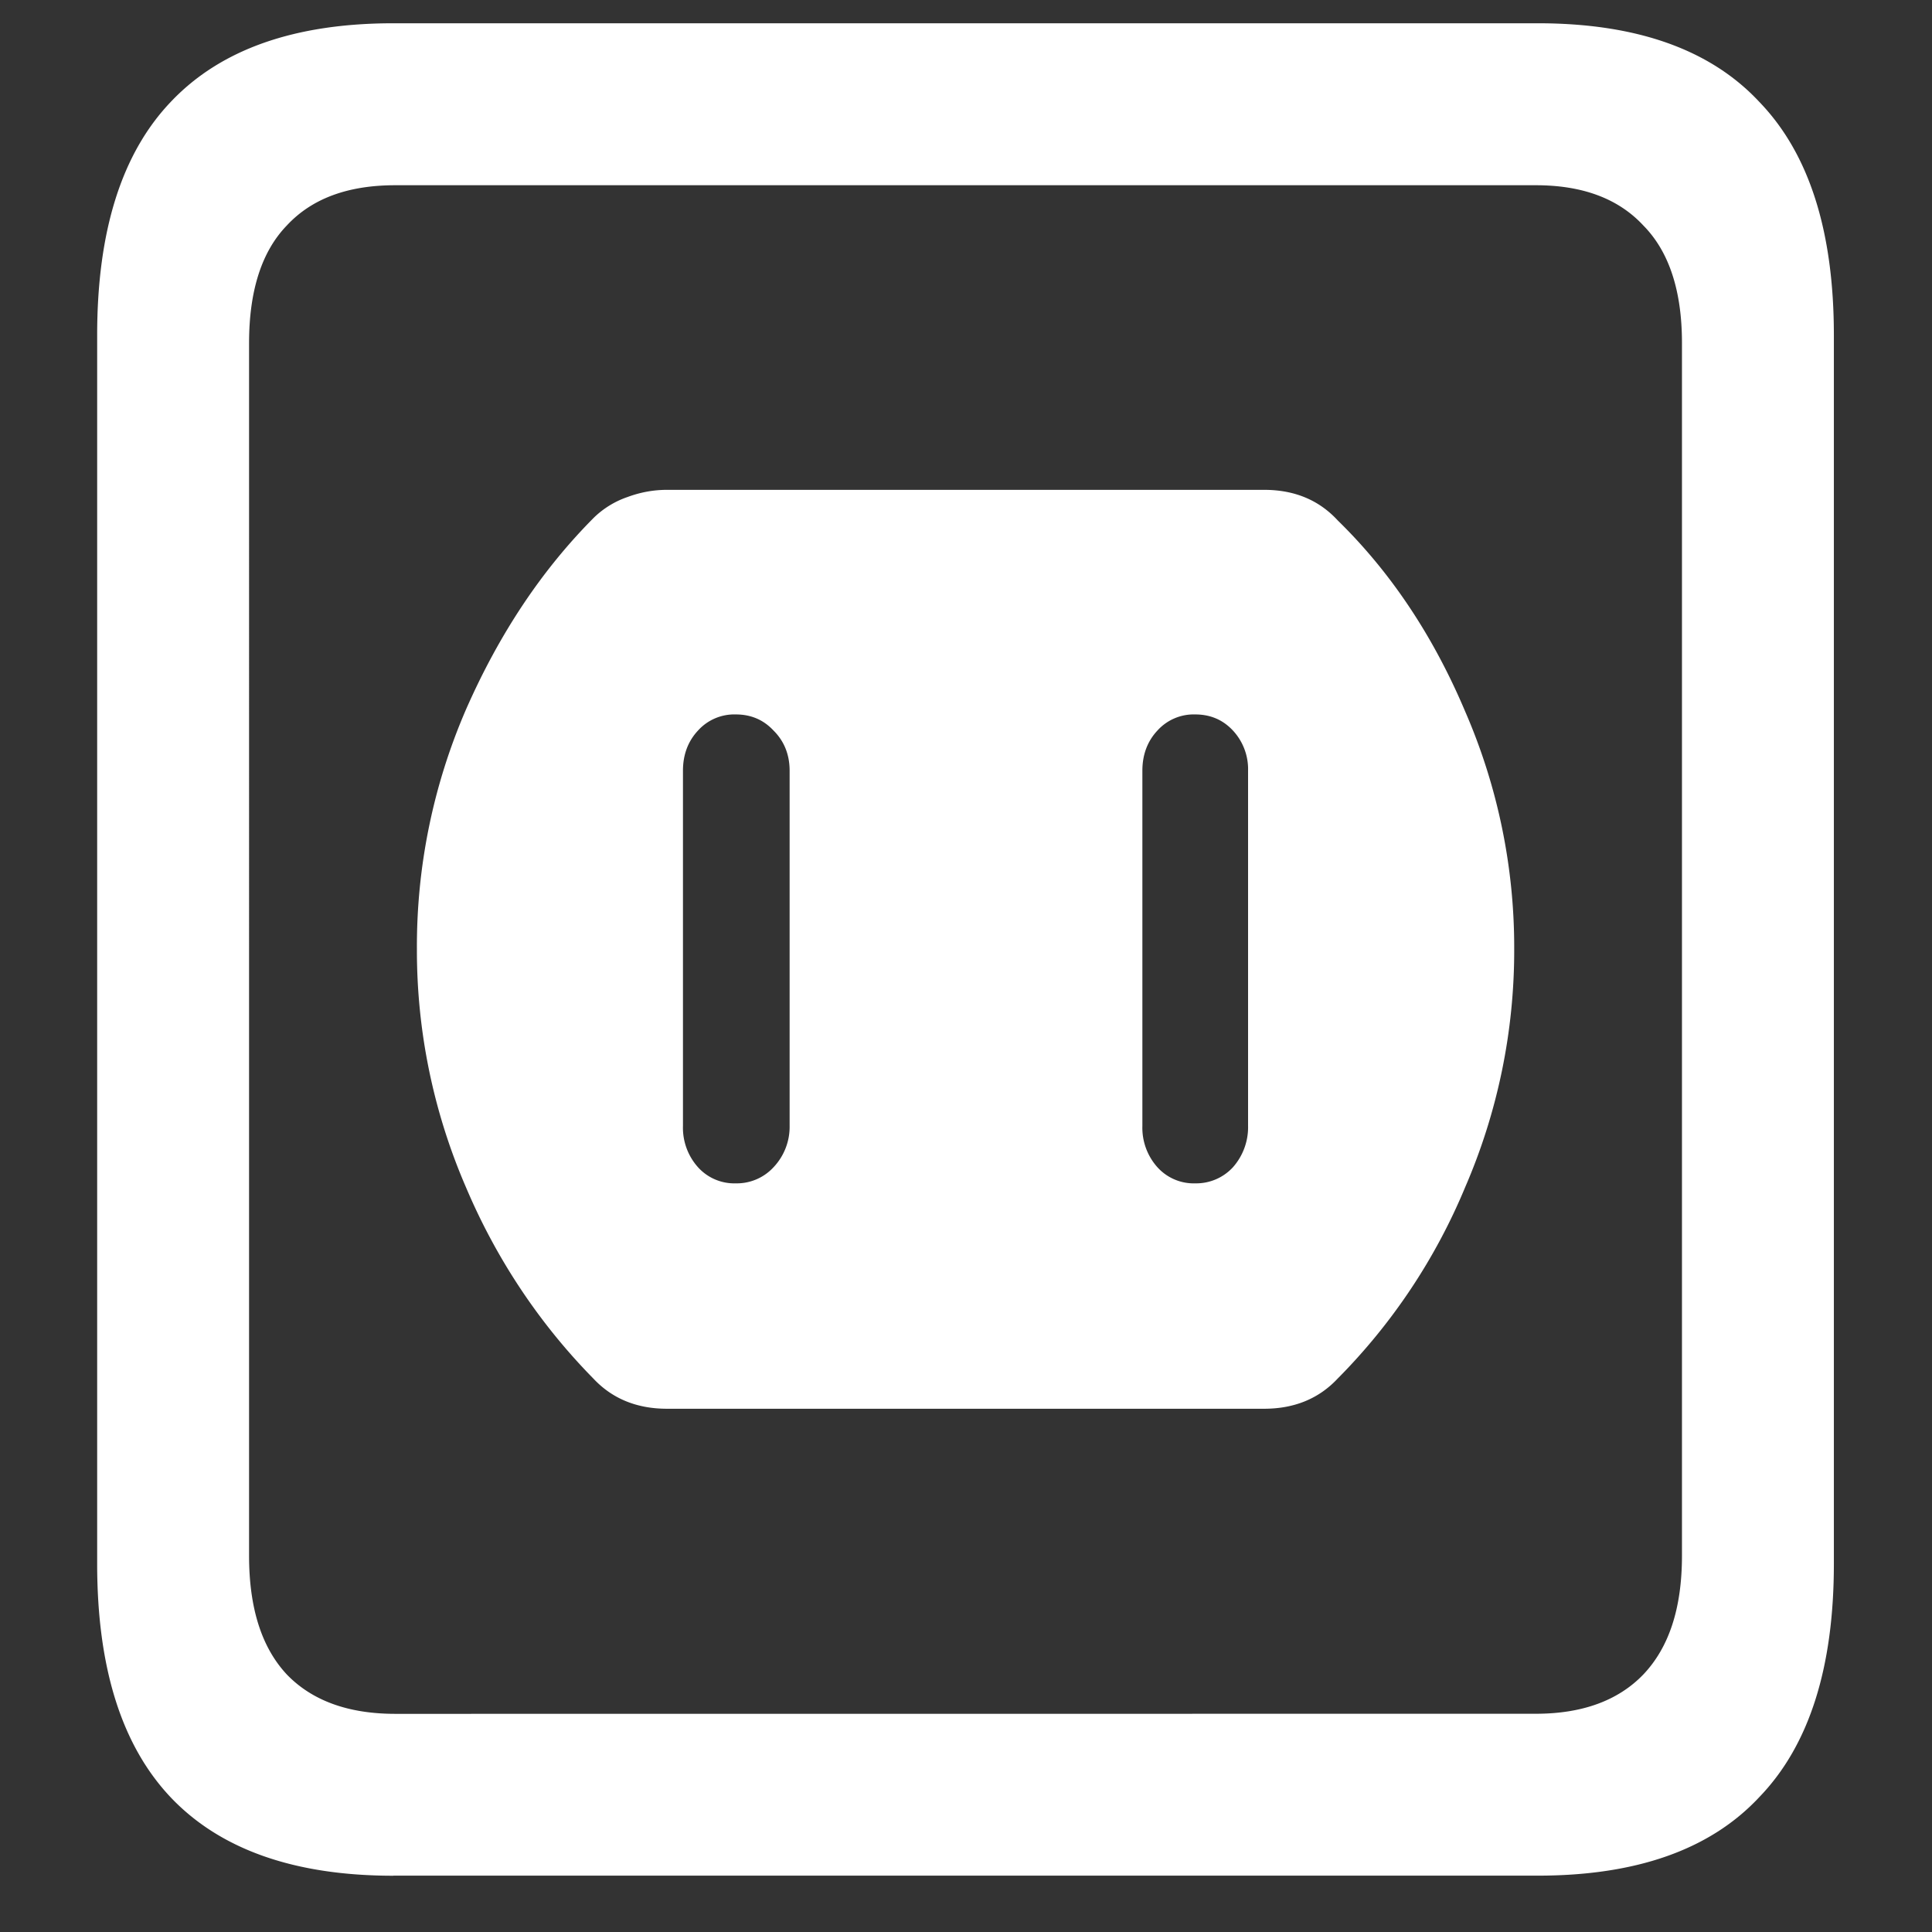 <svg xmlns="http://www.w3.org/2000/svg" width="24" height="24"><rect width="100%" height="100%" fill="#333333" stroke="none"/><path style="stroke:none;fill-rule:nonzero;fill:#fff;fill-opacity:1" d="M8.285 17.5h7.418c.375 0 .68-.125.914-.375A7.396 7.396 0 0 0 18.2 14.75a7.4 7.4 0 0 0 .61-2.96 7.35 7.35 0 0 0-.61-2.954c-.398-.941-.926-1.73-1.582-2.371-.234-.254-.539-.38-.914-.38H8.285c-.172 0-.336.032-.492.09-.152.052-.293.138-.41.25-.649.65-1.18 1.446-1.594 2.388a7.394 7.394 0 0 0-.61 2.976 7.4 7.4 0 0 0 .61 2.961c.379.895.918 1.7 1.582 2.375.234.25.54.375.914.375Zm.856-2.8a.607.607 0 0 1-.47-.2.734.734 0 0 1-.187-.512V9.574c0-.199.063-.367.188-.5a.607.607 0 0 1 .469-.199c.187 0 .343.066.468.2.133.132.2.3.2.5v4.41a.73.73 0 0 1-.2.515.62.62 0 0 1-.468.2Zm5.707 0a.607.607 0 0 1-.47-.2.734.734 0 0 1-.187-.512V9.574c0-.199.063-.367.188-.5a.607.607 0 0 1 .469-.199c.187 0 .343.066.468.2a.706.706 0 0 1 .188.5v4.41a.75.75 0 0 1-.188.515.62.62 0 0 1-.468.2Zm-9.961 8.6h14.215c1.226 0 2.144-.323 2.753-.976.618-.64.926-1.605.926-2.898V4.164c0-1.293-.308-2.258-.926-2.898-.609-.653-1.527-.977-2.753-.977H4.887c-1.227 0-2.149.324-2.766.977-.61.64-.914 1.605-.914 2.898v15.262c0 1.293.305 2.258.914 2.902.617.649 1.54.973 2.766.973Zm.023-2.01c-.586 0-1.035-.165-1.348-.49-.312-.335-.468-.823-.468-1.476V4.262c0-.649.156-1.137.469-1.461.312-.336.761-.5 1.347-.5h14.168c.578 0 1.024.164 1.336.5.32.324.48.812.48 1.46v15.063c0 .653-.16 1.14-.48 1.477-.312.324-.758.488-1.336.488Zm0 0"/></svg>